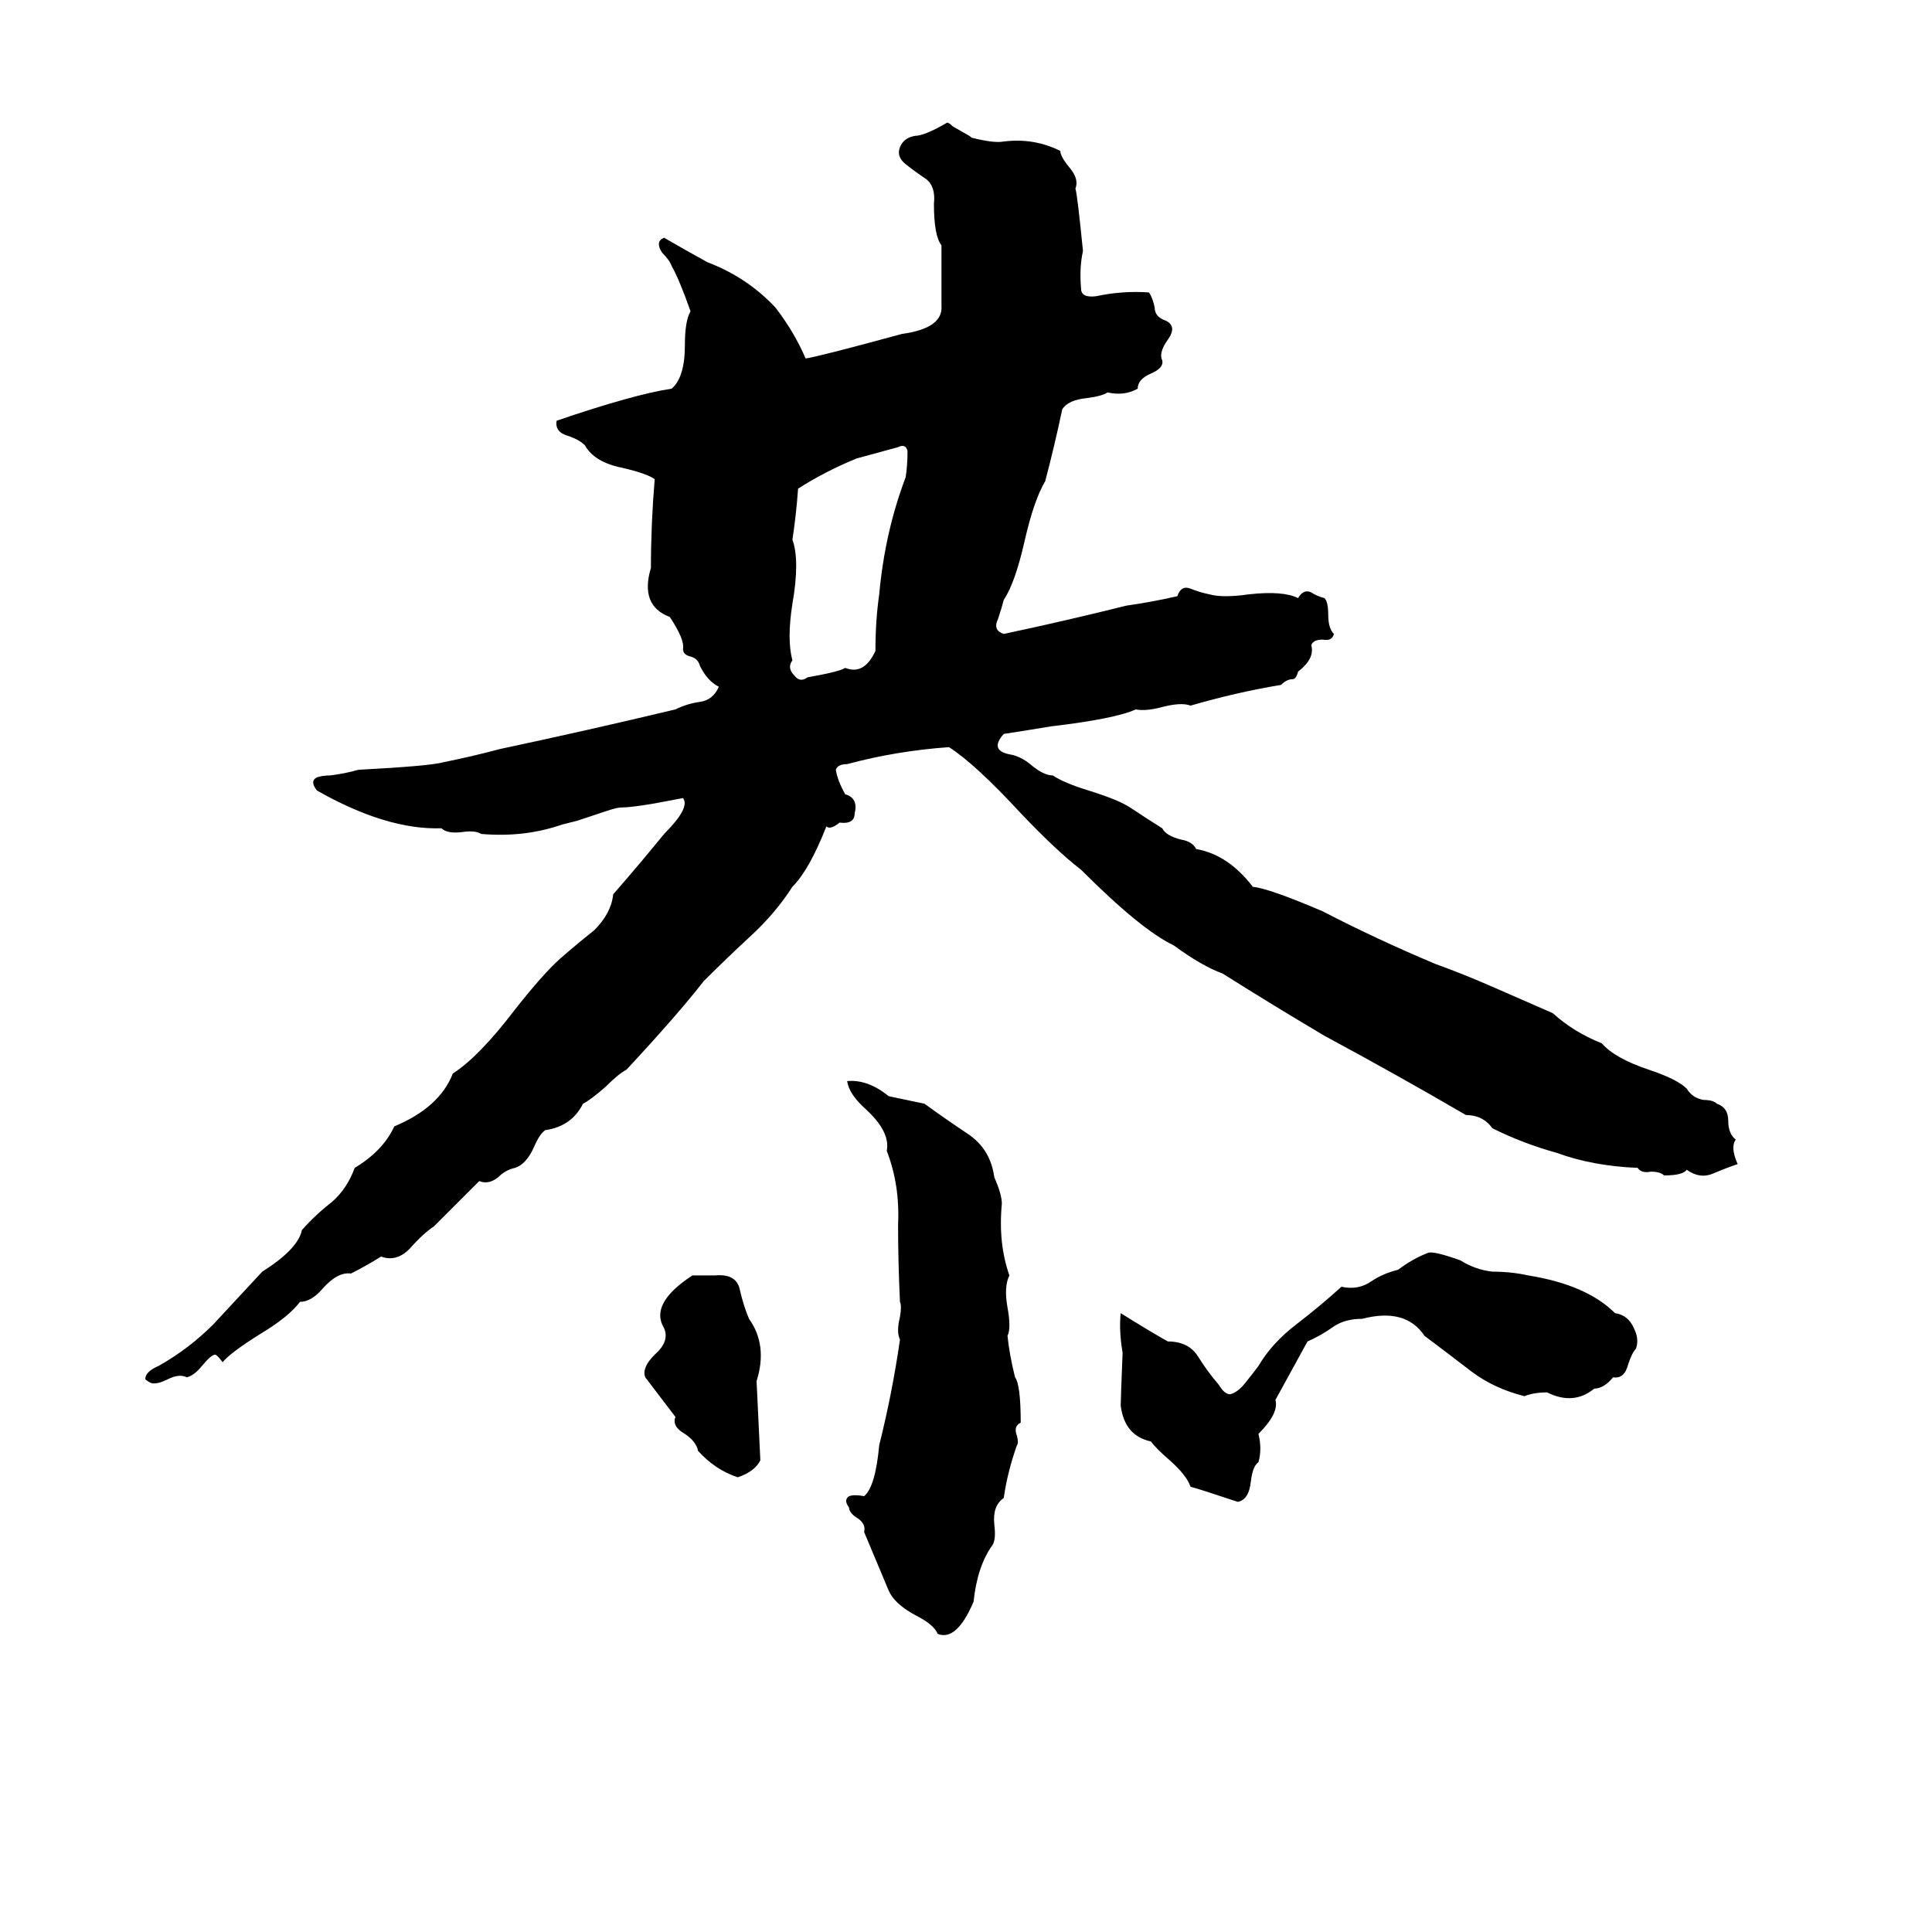 <svg xmlns="http://www.w3.org/2000/svg" viewBox="0 -800 1024 1024">
	<path fill="#000000" d="M502 -735Q503 -735 505 -733L512 -729Q514 -728 515 -727Q527 -724 532 -725Q548 -727 562 -720Q562 -717 567 -711Q572 -705 570 -700Q571 -697 574 -667Q572 -658 573 -647Q573 -642 581 -643Q595 -646 609 -645Q611 -642 612 -637Q612 -632 618 -630Q624 -627 619 -620Q614 -613 616 -609Q617 -605 610 -602Q603 -599 603 -594Q596 -590 587 -592Q584 -590 576 -589Q566 -588 563 -583Q559 -564 554 -545Q548 -535 543 -513Q538 -491 532 -482Q531 -478 529 -472Q526 -466 532 -464Q565 -471 597 -479Q611 -481 624 -484Q626 -490 631 -488Q636 -486 641 -485Q648 -483 662 -485Q680 -487 688 -483Q691 -488 695 -486Q698 -484 702 -483Q704 -481 704 -474Q704 -467 707 -464Q706 -460 701 -461Q696 -461 695 -458Q697 -451 688 -444Q687 -440 685 -440Q682 -440 679 -437Q655 -433 631 -426Q626 -428 615 -425Q607 -423 602 -424Q591 -419 557 -415Q545 -413 532 -411Q524 -402 536 -400Q541 -399 546 -395Q553 -389 558 -389Q564 -385 577 -381Q593 -376 599 -372Q608 -366 616 -361Q618 -357 626 -355Q632 -354 634 -350Q651 -347 664 -330Q673 -329 701 -317Q730 -302 761 -289Q775 -284 791 -277Q807 -270 823 -263Q834 -253 849 -247Q856 -239 874 -233Q889 -228 894 -223Q897 -218 903 -217Q908 -217 910 -215Q916 -213 916 -206Q916 -199 920 -196Q917 -192 921 -183Q915 -181 908 -178Q901 -175 894 -180Q892 -177 882 -177Q880 -179 875 -179Q870 -178 868 -181Q844 -182 825 -189Q807 -194 791 -202Q786 -209 777 -209Q741 -230 702 -251Q675 -267 648 -284Q637 -288 622 -299Q605 -307 573 -339Q560 -349 541 -369Q517 -395 503 -404Q475 -402 449 -395Q444 -395 443 -392Q444 -386 448 -379Q455 -377 453 -369Q453 -363 445 -364Q440 -360 438 -362Q429 -339 420 -330Q411 -316 398 -304Q385 -292 373 -280Q359 -262 332 -233Q328 -231 321 -224Q313 -217 309 -215Q303 -203 289 -201Q286 -199 283 -192Q279 -183 273 -181Q268 -180 264 -176Q259 -172 254 -174L230 -150Q224 -146 217 -138Q210 -131 202 -134Q194 -129 186 -125Q179 -126 171 -117Q165 -110 159 -110Q153 -102 138 -93Q122 -83 118 -78Q115 -82 114 -82Q112 -82 107 -76Q103 -71 99 -70Q95 -72 89 -69Q83 -66 80 -67Q78 -68 77 -69Q77 -73 84 -76Q100 -85 113 -98Q126 -112 139 -126Q158 -138 160 -148Q167 -156 176 -163Q184 -170 188 -181Q203 -190 209 -203Q233 -213 240 -231Q254 -240 273 -265Q288 -284 297 -292Q305 -299 315 -307Q324 -316 325 -326Q339 -342 352 -358Q366 -372 362 -377L346 -374Q334 -372 329 -372Q327 -372 321 -370L306 -365Q302 -364 298 -363Q278 -356 255 -358Q252 -360 245 -359Q237 -358 234 -361Q205 -360 168 -381Q164 -386 168 -388Q171 -389 175 -389Q183 -390 190 -392Q228 -394 235 -396Q250 -399 265 -403Q312 -413 358 -424Q364 -427 371 -428Q378 -429 381 -436Q375 -439 371 -447Q370 -451 366 -452Q362 -453 362 -456Q363 -461 355 -473Q339 -479 345 -499Q345 -522 347 -546Q343 -549 330 -552Q315 -555 310 -564Q307 -567 301 -569Q294 -571 295 -577Q336 -591 356 -594Q363 -600 363 -617Q363 -630 366 -635Q360 -652 356 -659Q355 -662 351 -666Q347 -672 352 -674Q364 -667 375 -661Q396 -653 411 -637Q421 -624 427 -610Q434 -611 478 -623Q500 -626 499 -638Q499 -642 499 -646V-662Q499 -666 499 -670Q495 -675 495 -692Q496 -701 491 -705Q485 -709 480 -713Q475 -717 477 -722Q479 -727 485 -728Q490 -728 502 -735ZM476 -563L454 -557Q437 -550 423 -541Q422 -527 420 -514Q424 -503 420 -480Q417 -461 420 -450Q417 -446 421 -442Q424 -438 428 -441Q445 -444 448 -446Q458 -442 464 -455Q464 -471 466 -485Q469 -518 480 -547Q481 -553 481 -561Q480 -565 476 -563ZM449 -227Q460 -228 471 -219L490 -215Q501 -207 513 -199Q525 -191 527 -176Q531 -167 531 -162Q529 -141 535 -124Q532 -118 534 -107Q536 -96 534 -92Q535 -82 538 -70Q541 -66 541 -46Q537 -44 539 -39Q540 -35 539 -34Q534 -20 532 -6Q526 -2 527 8Q528 16 526 19Q518 30 516 49Q507 70 497 66Q495 61 485 56Q474 50 471 43L458 12Q459 8 455 5Q450 2 450 -1Q447 -5 450 -7Q453 -8 458 -7Q464 -12 466 -34Q473 -62 477 -90Q475 -94 477 -102Q478 -108 477 -110Q476 -131 476 -151Q477 -172 470 -190Q472 -200 459 -212Q450 -220 449 -227ZM757 -136Q760 -137 774 -132Q782 -127 791 -126Q801 -126 810 -124Q841 -119 856 -104Q863 -103 866 -96Q869 -90 867 -85Q865 -83 863 -77Q861 -69 855 -70Q850 -64 845 -64Q834 -55 820 -62Q813 -62 808 -60Q792 -64 780 -73Q767 -83 755 -92Q745 -107 722 -101Q713 -101 707 -97Q700 -92 693 -89L676 -58Q678 -51 667 -40Q669 -32 667 -25Q664 -23 663 -15Q662 -5 656 -4Q635 -11 631 -12Q629 -18 620 -26Q613 -32 610 -36Q596 -39 594 -55Q594 -58 595 -83Q593 -95 594 -104Q610 -94 619 -89Q630 -89 635 -81Q640 -73 646 -66Q649 -61 652 -61Q656 -62 660 -67Q664 -72 667 -76Q674 -88 687 -98Q700 -108 711 -118Q720 -116 727 -121Q733 -125 741 -127Q749 -133 757 -136ZM367 -124H379Q390 -125 392 -117Q394 -108 397 -101Q407 -87 401 -68Q402 -47 403 -26Q400 -20 391 -17Q379 -21 370 -31Q369 -36 363 -40Q356 -44 358 -49L342 -70Q340 -75 347 -82Q355 -89 352 -96Q344 -109 367 -124Z"/>
</svg>